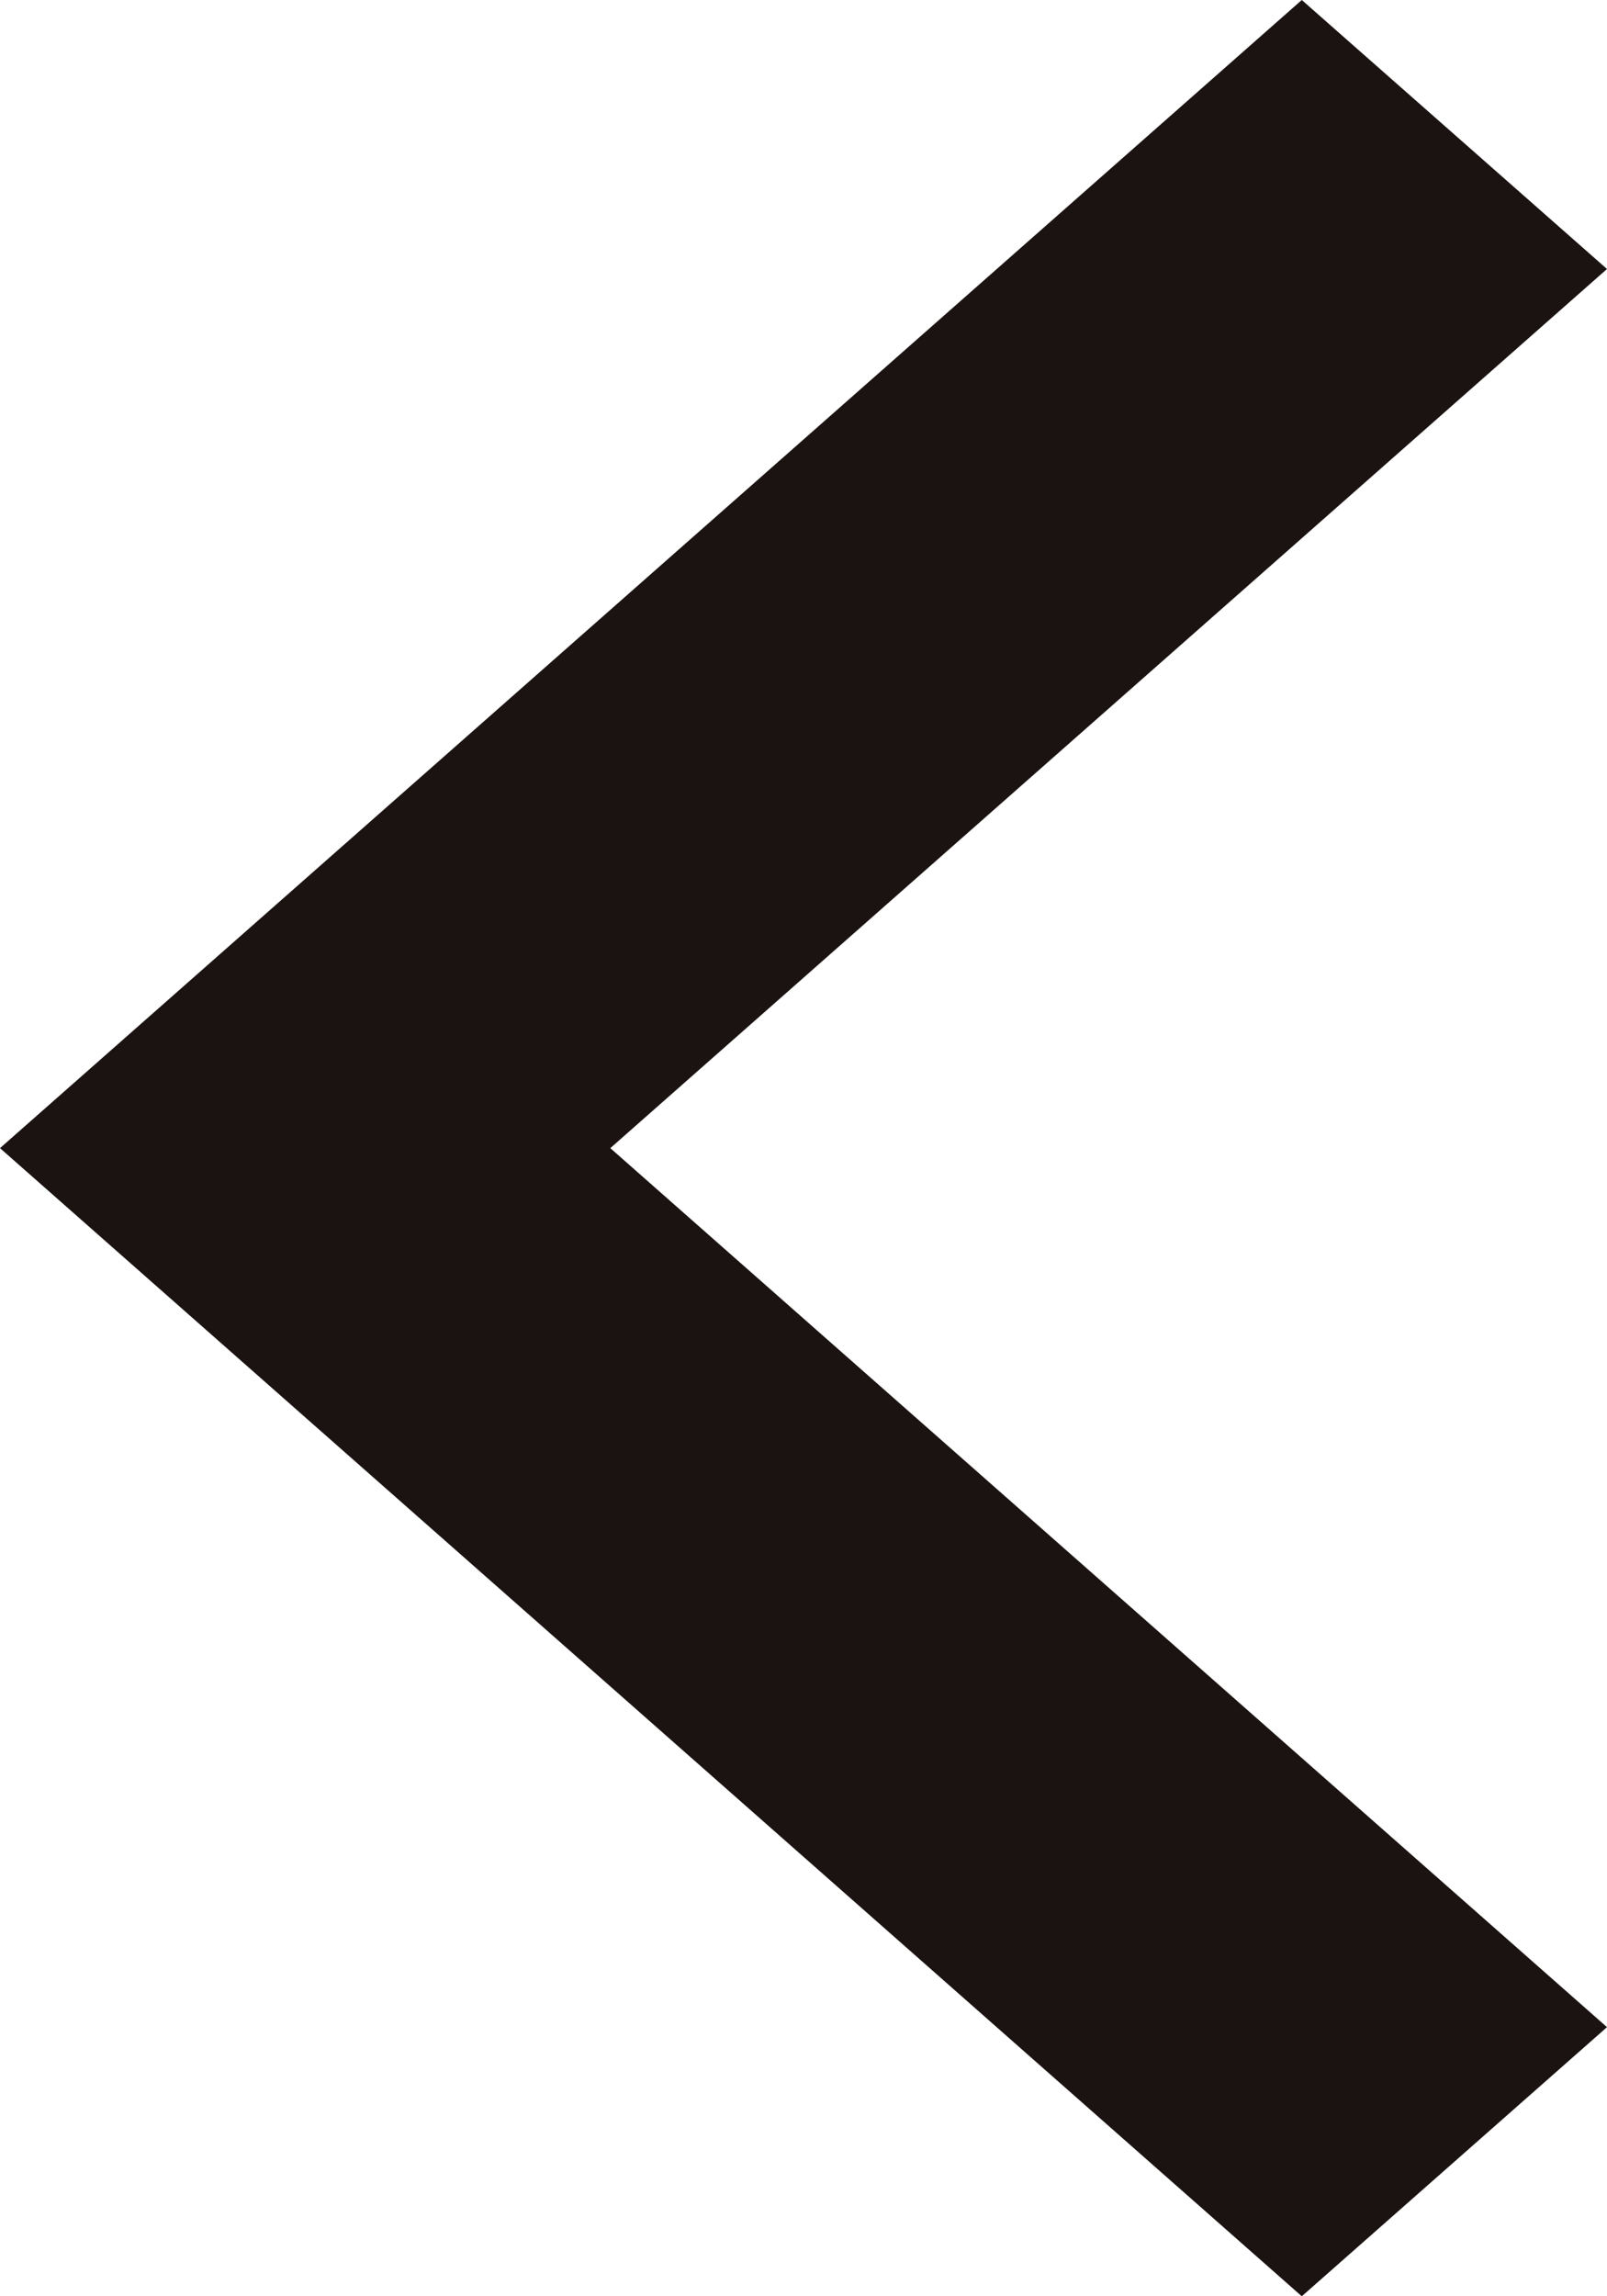 <svg xmlns="http://www.w3.org/2000/svg" width="14" height="20" viewBox="0 0 14 20">
    <path fill="#1a1311" d="M17.656 0L10 8.683 2.343 0 0 2.659 10 14 20 2.659z" transform="translate(14 0) rotate(90)"/>
</svg>
